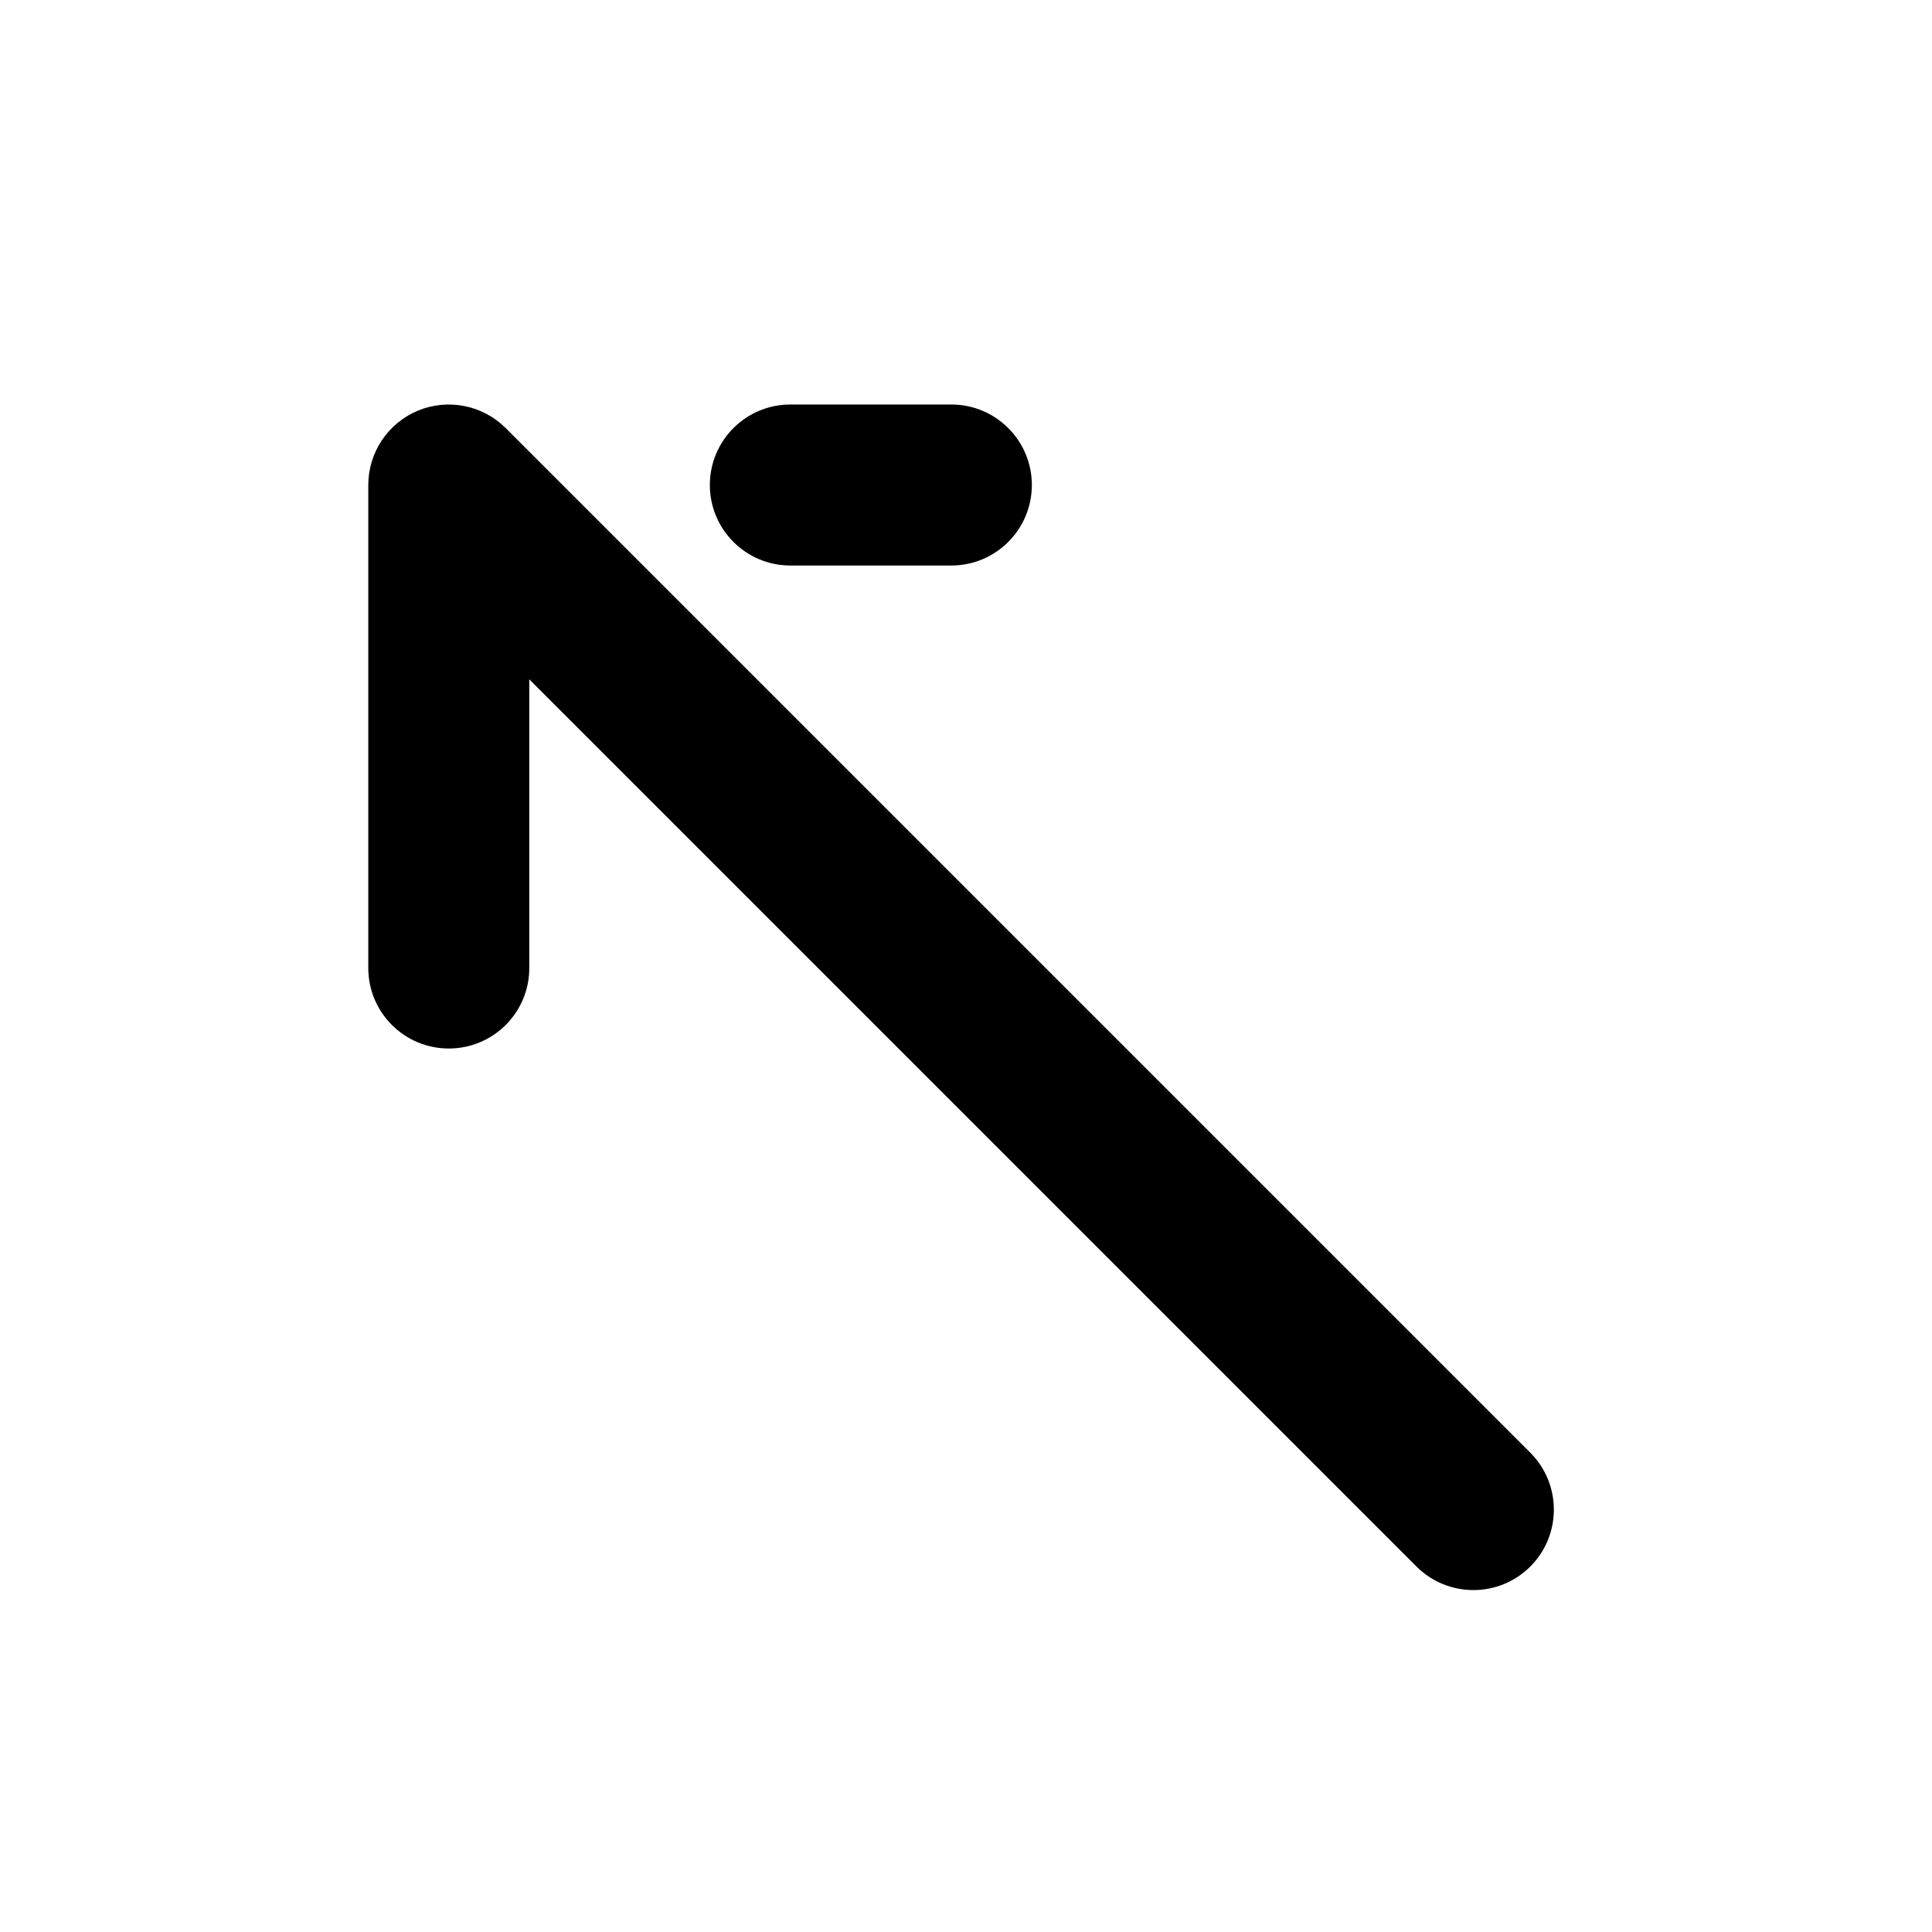 <svg xmlns="http://www.w3.org/2000/svg" viewBox="0 0 24 24"><path fill-rule="evenodd" d="M5.575 13.025c.553 0 1-.447 1-1v-3.586l11.021 11.021c.39.39 1.024.39 1.414 0 .39-.39.39-1.024 0-1.414l-12.728-12.728c-.286-.286-.716-.371-1.09-.217-.373.155-.617.52-.617.924v6c0 .553.448 1 1 1Zm3.243-7c0 .552.448 1 1 1h2c.552 0 1-.448 1-1s-.448-1-1-1h-2c-.552 0-1 .448-1 1Z" clip-rule="evenodd"/></svg>